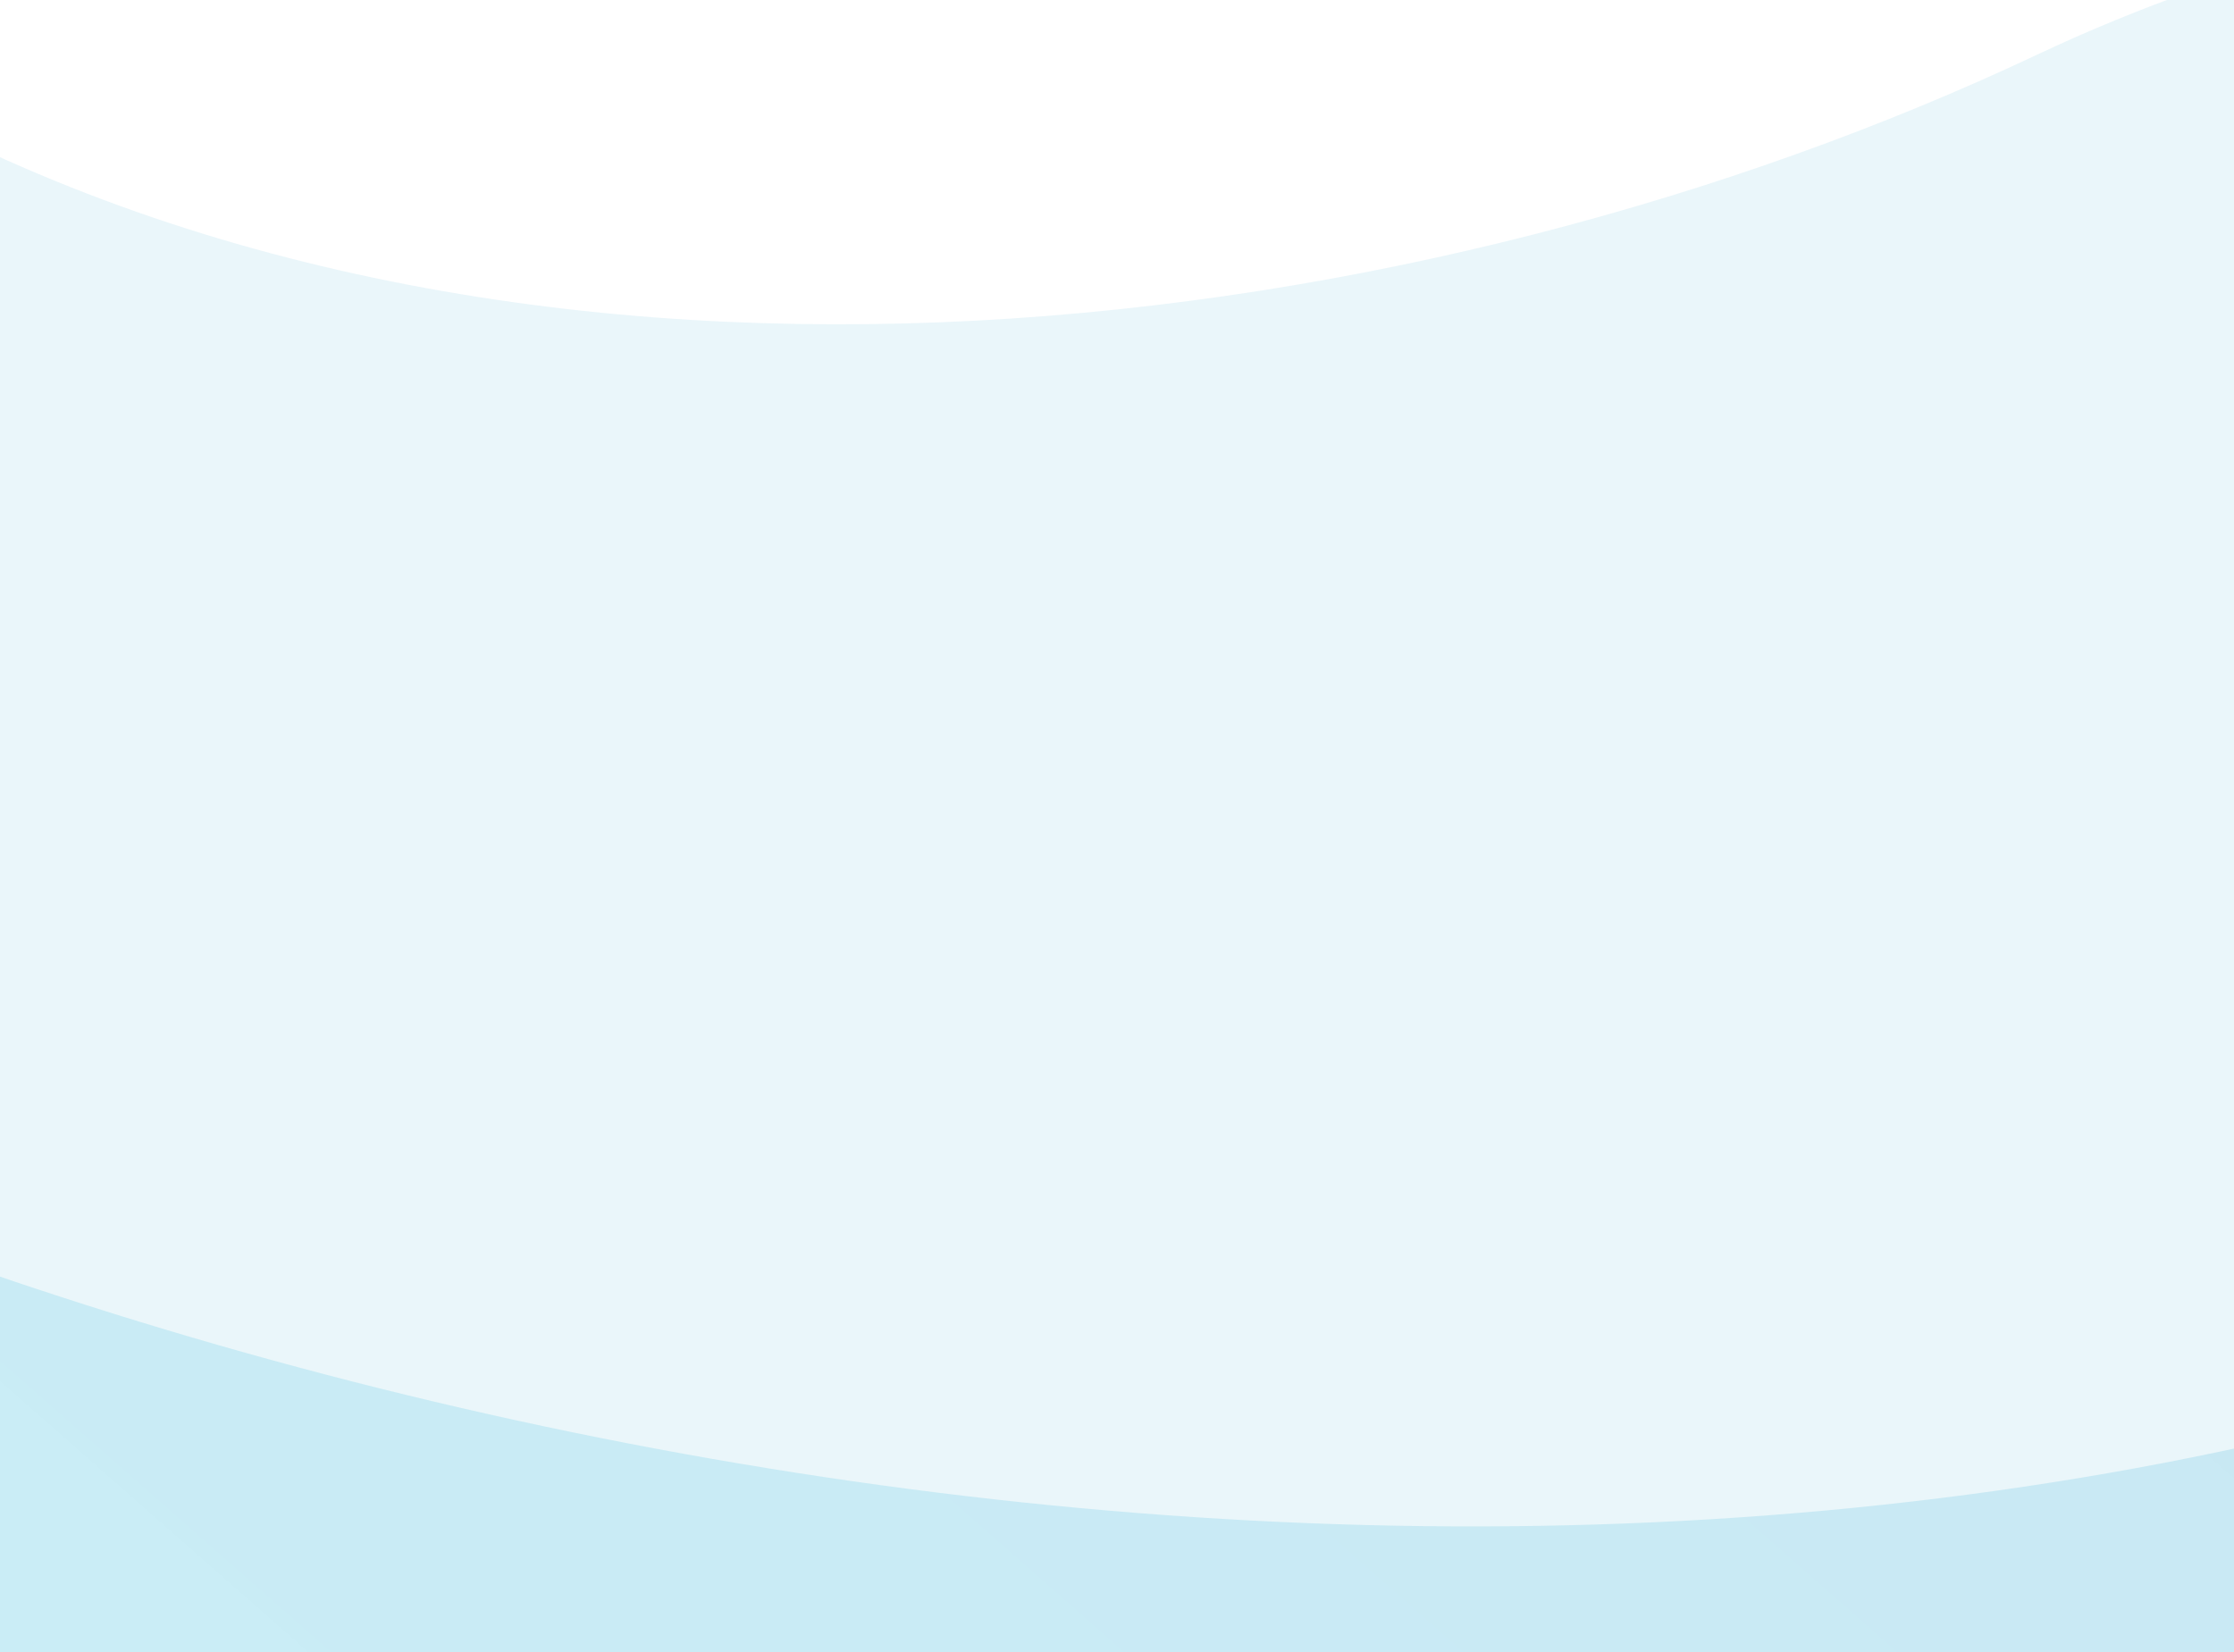 <svg xmlns="http://www.w3.org/2000/svg" width="945" height="699" viewBox="0 0 945 699" preserveAspectRatio="none">
    <defs>
        <linearGradient id="a" x1="38.272%" x2="77.745%" y1="40.527%" y2="6.863%">
            <stop offset="0%" stop-color="#00C5E5" stop-opacity=".679"/>
            <stop offset="100%" stop-color="#0093C7" stop-opacity=".72"/>
        </linearGradient>
    </defs>
    <g fill="none" fill-rule="evenodd">
        <path fill="#0093C7" fill-opacity=".084" d="M1530.591-32.83c-273.625-44-496.61-25.333-668.953 56-258.516 122-634.781 172-912.125 18C-235.383-61.496-202.091 311.447 49.388 1160L1530.59 937V-32.83z"/>
        <path fill="url(#a)" fill-opacity=".2" d="M0 428.27c440.191-70.776 798.915-40.75 1076.172 90.08 415.884 196.243 1021.197 276.67 1467.371 28.953C2840.993 382.16 2787.435 982.058 2382.87 2347L0 1988.293V428.27z" transform="translate(-1269 -56)"/>
    </g>
</svg>
